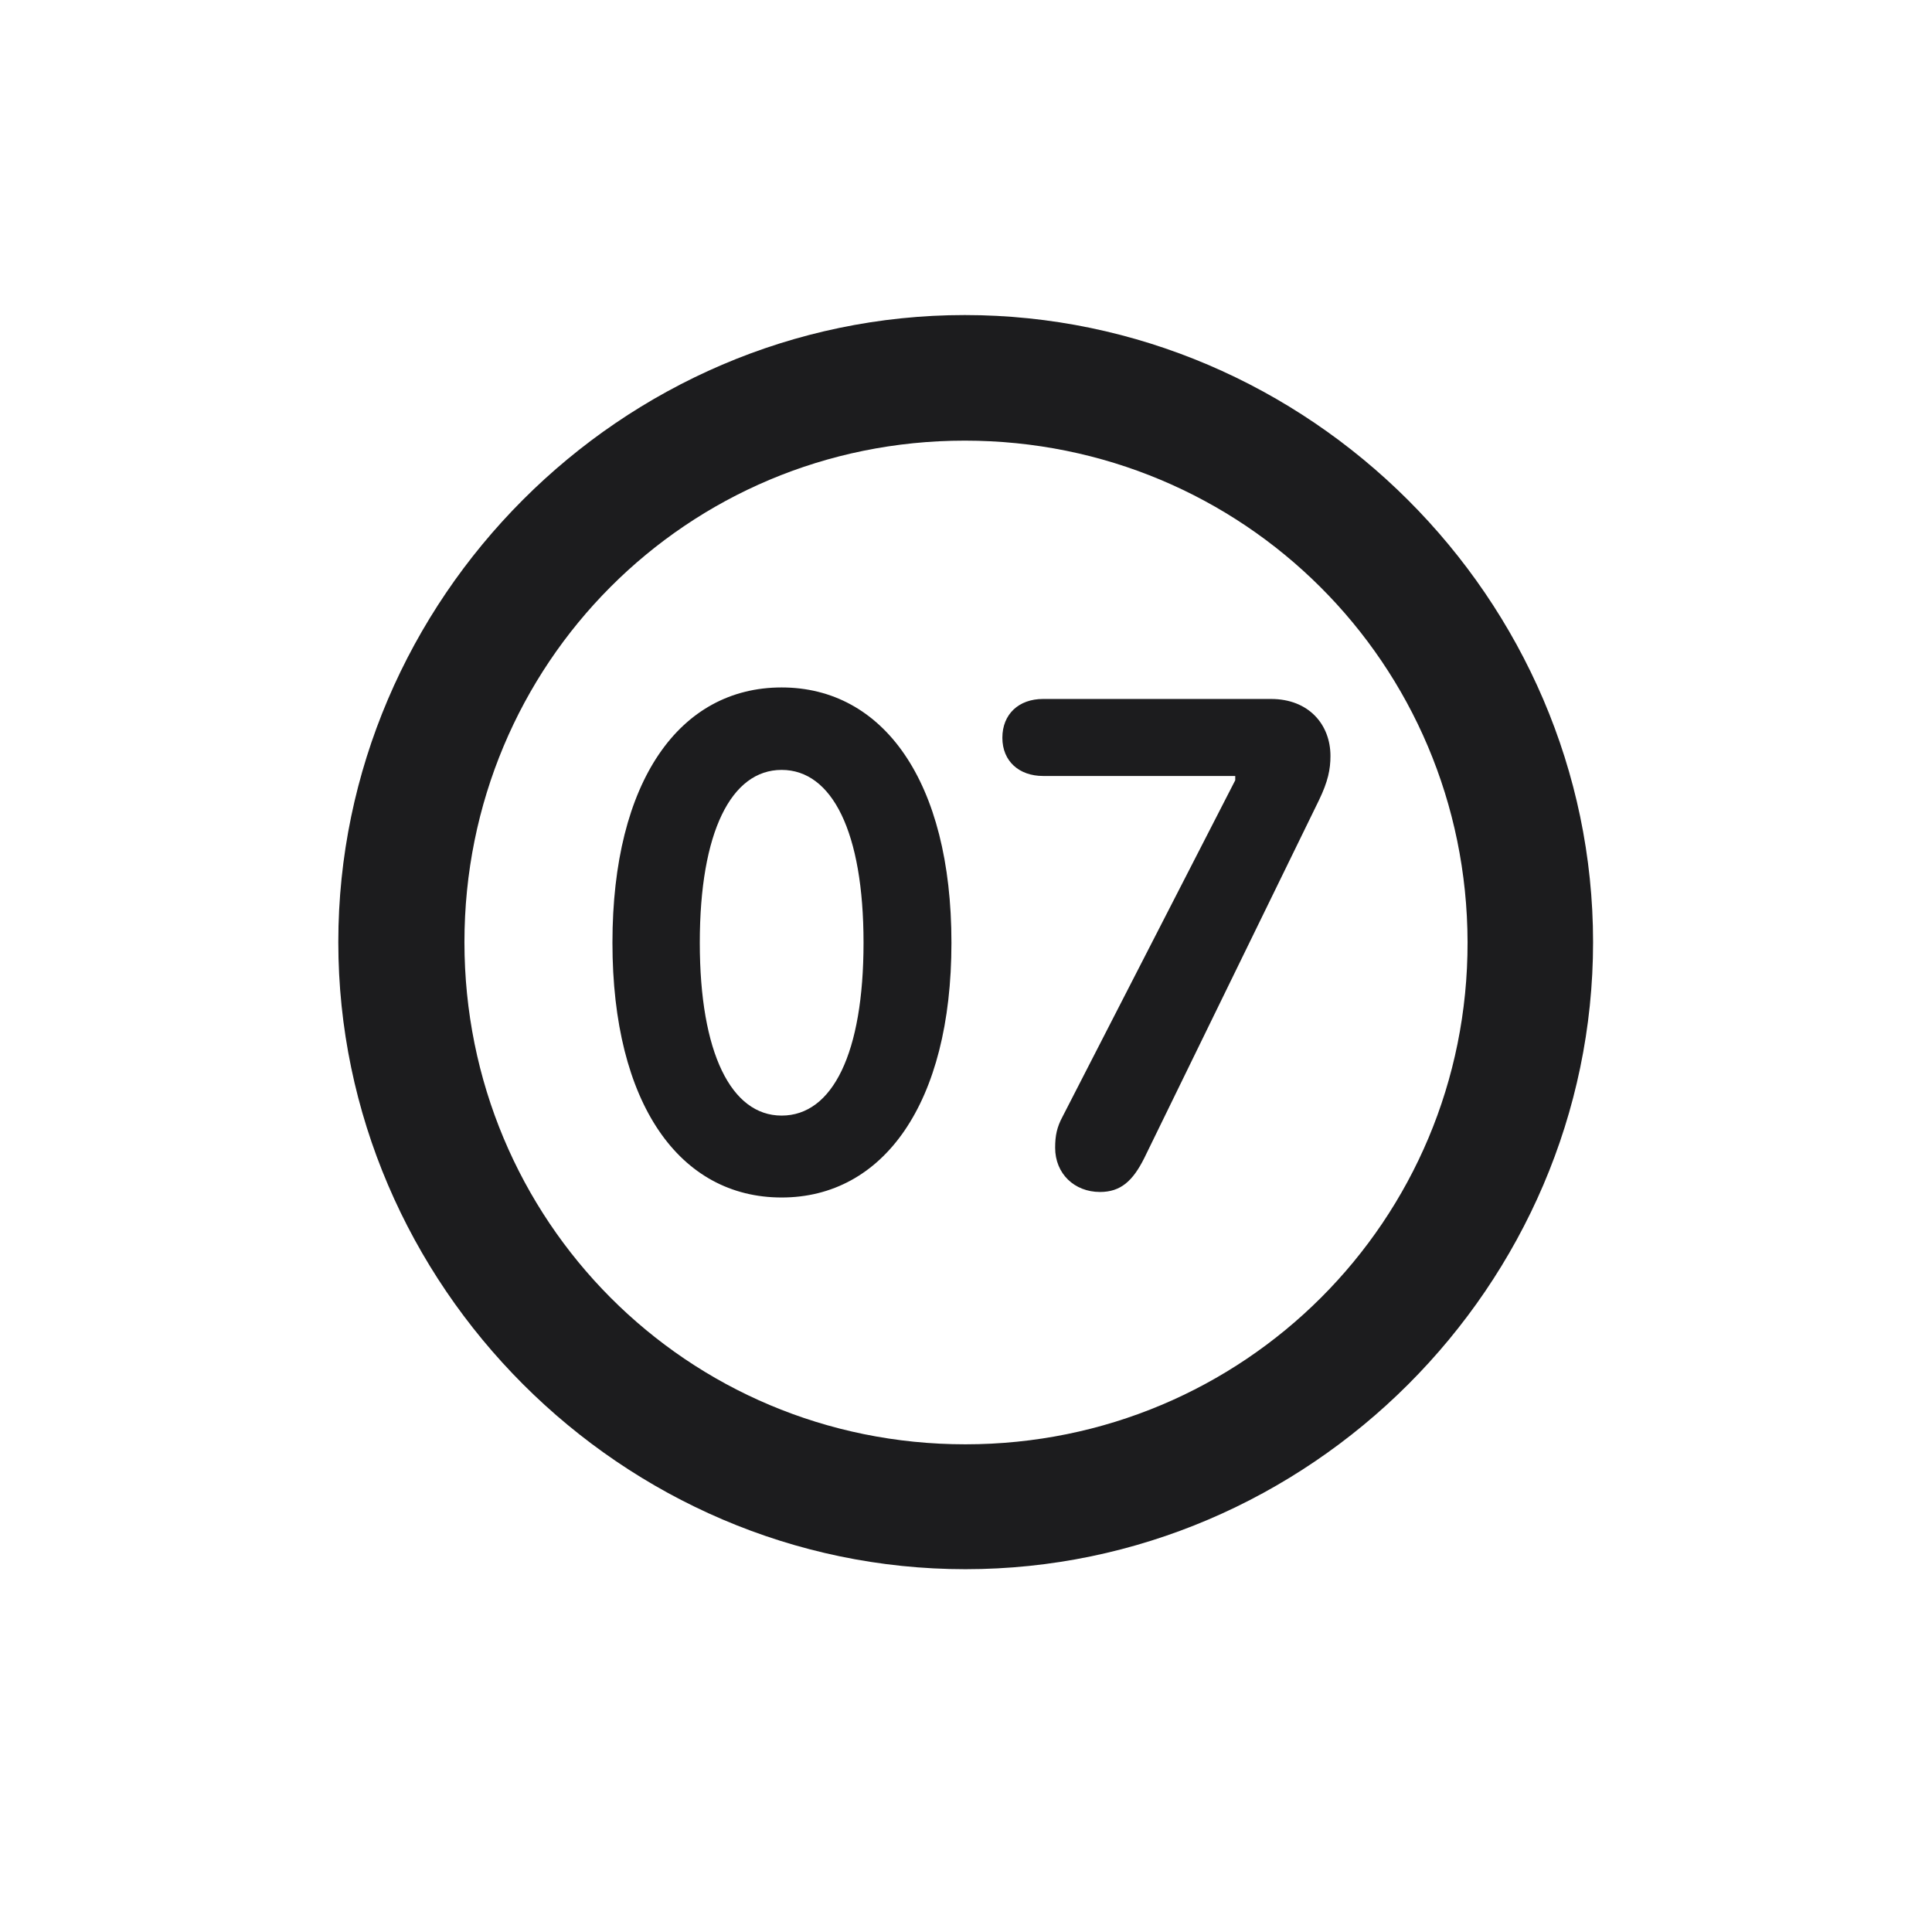 <svg width="28" height="28" viewBox="0 0 28 28" fill="none" xmlns="http://www.w3.org/2000/svg">
<path d="M13.991 22.742C18.975 22.742 23.088 18.629 23.088 13.654C23.088 8.68 18.966 4.566 13.982 4.566C9.008 4.566 4.903 8.68 4.903 13.654C4.903 18.629 9.017 22.742 13.991 22.742ZM13.991 20.932C9.957 20.932 6.731 17.689 6.731 13.654C6.731 9.62 9.957 6.386 13.982 6.386C18.017 6.386 21.26 9.62 21.269 13.654C21.277 17.689 18.025 20.932 13.991 20.932ZM11.328 17.355C12.796 17.355 13.789 16.001 13.789 13.663C13.789 11.316 12.796 9.963 11.328 9.963C9.852 9.963 8.876 11.316 8.876 13.663C8.876 16.001 9.852 17.355 11.328 17.355ZM15.942 17.275C16.241 17.275 16.417 17.117 16.584 16.783L19.115 11.598C19.247 11.325 19.282 11.149 19.282 10.956C19.282 10.499 18.966 10.13 18.421 10.13H15.116C14.765 10.13 14.527 10.35 14.527 10.692C14.527 11.035 14.773 11.246 15.116 11.246H17.902V11.308L15.398 16.186C15.318 16.335 15.292 16.458 15.292 16.634C15.292 17.012 15.573 17.275 15.942 17.275ZM11.328 16.168C10.599 16.168 10.142 15.263 10.142 13.663C10.142 12.055 10.599 11.158 11.328 11.158C12.058 11.158 12.515 12.055 12.515 13.663C12.515 15.263 12.066 16.168 11.328 16.168Z" fill="#1C1C1E"/>
</svg>
